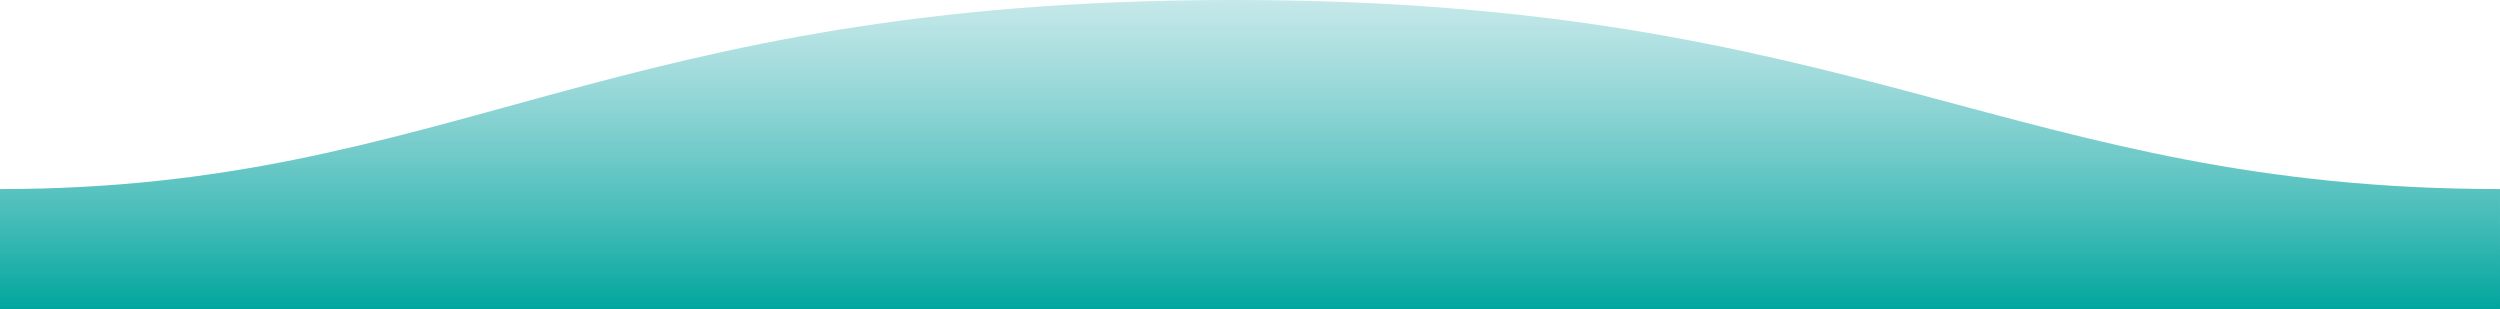 <svg xmlns="http://www.w3.org/2000/svg" width="1600" height="198">
  <defs fill="#000000">
    <linearGradient id="a" x1="50%" x2="50%" y1="-10.959%" y2="100%" fill="#000000">
      <stop stop-color="#57BBC1" stop-opacity=".25" offset="0%" fill="#000000"/>
      <stop stop-color="#00a69d" offset="100%" fill="#000000"/>
    </linearGradient>
  </defs>
  <path fill="url(#a)" fill-rule="evenodd" d="M.005 121C311 121 409.898-.25 811 0c400 0 500 121 789 121v77H0s.005-48 .005-77z" transform="matrix(-1 0 0 1 1600 0)"/>
</svg>